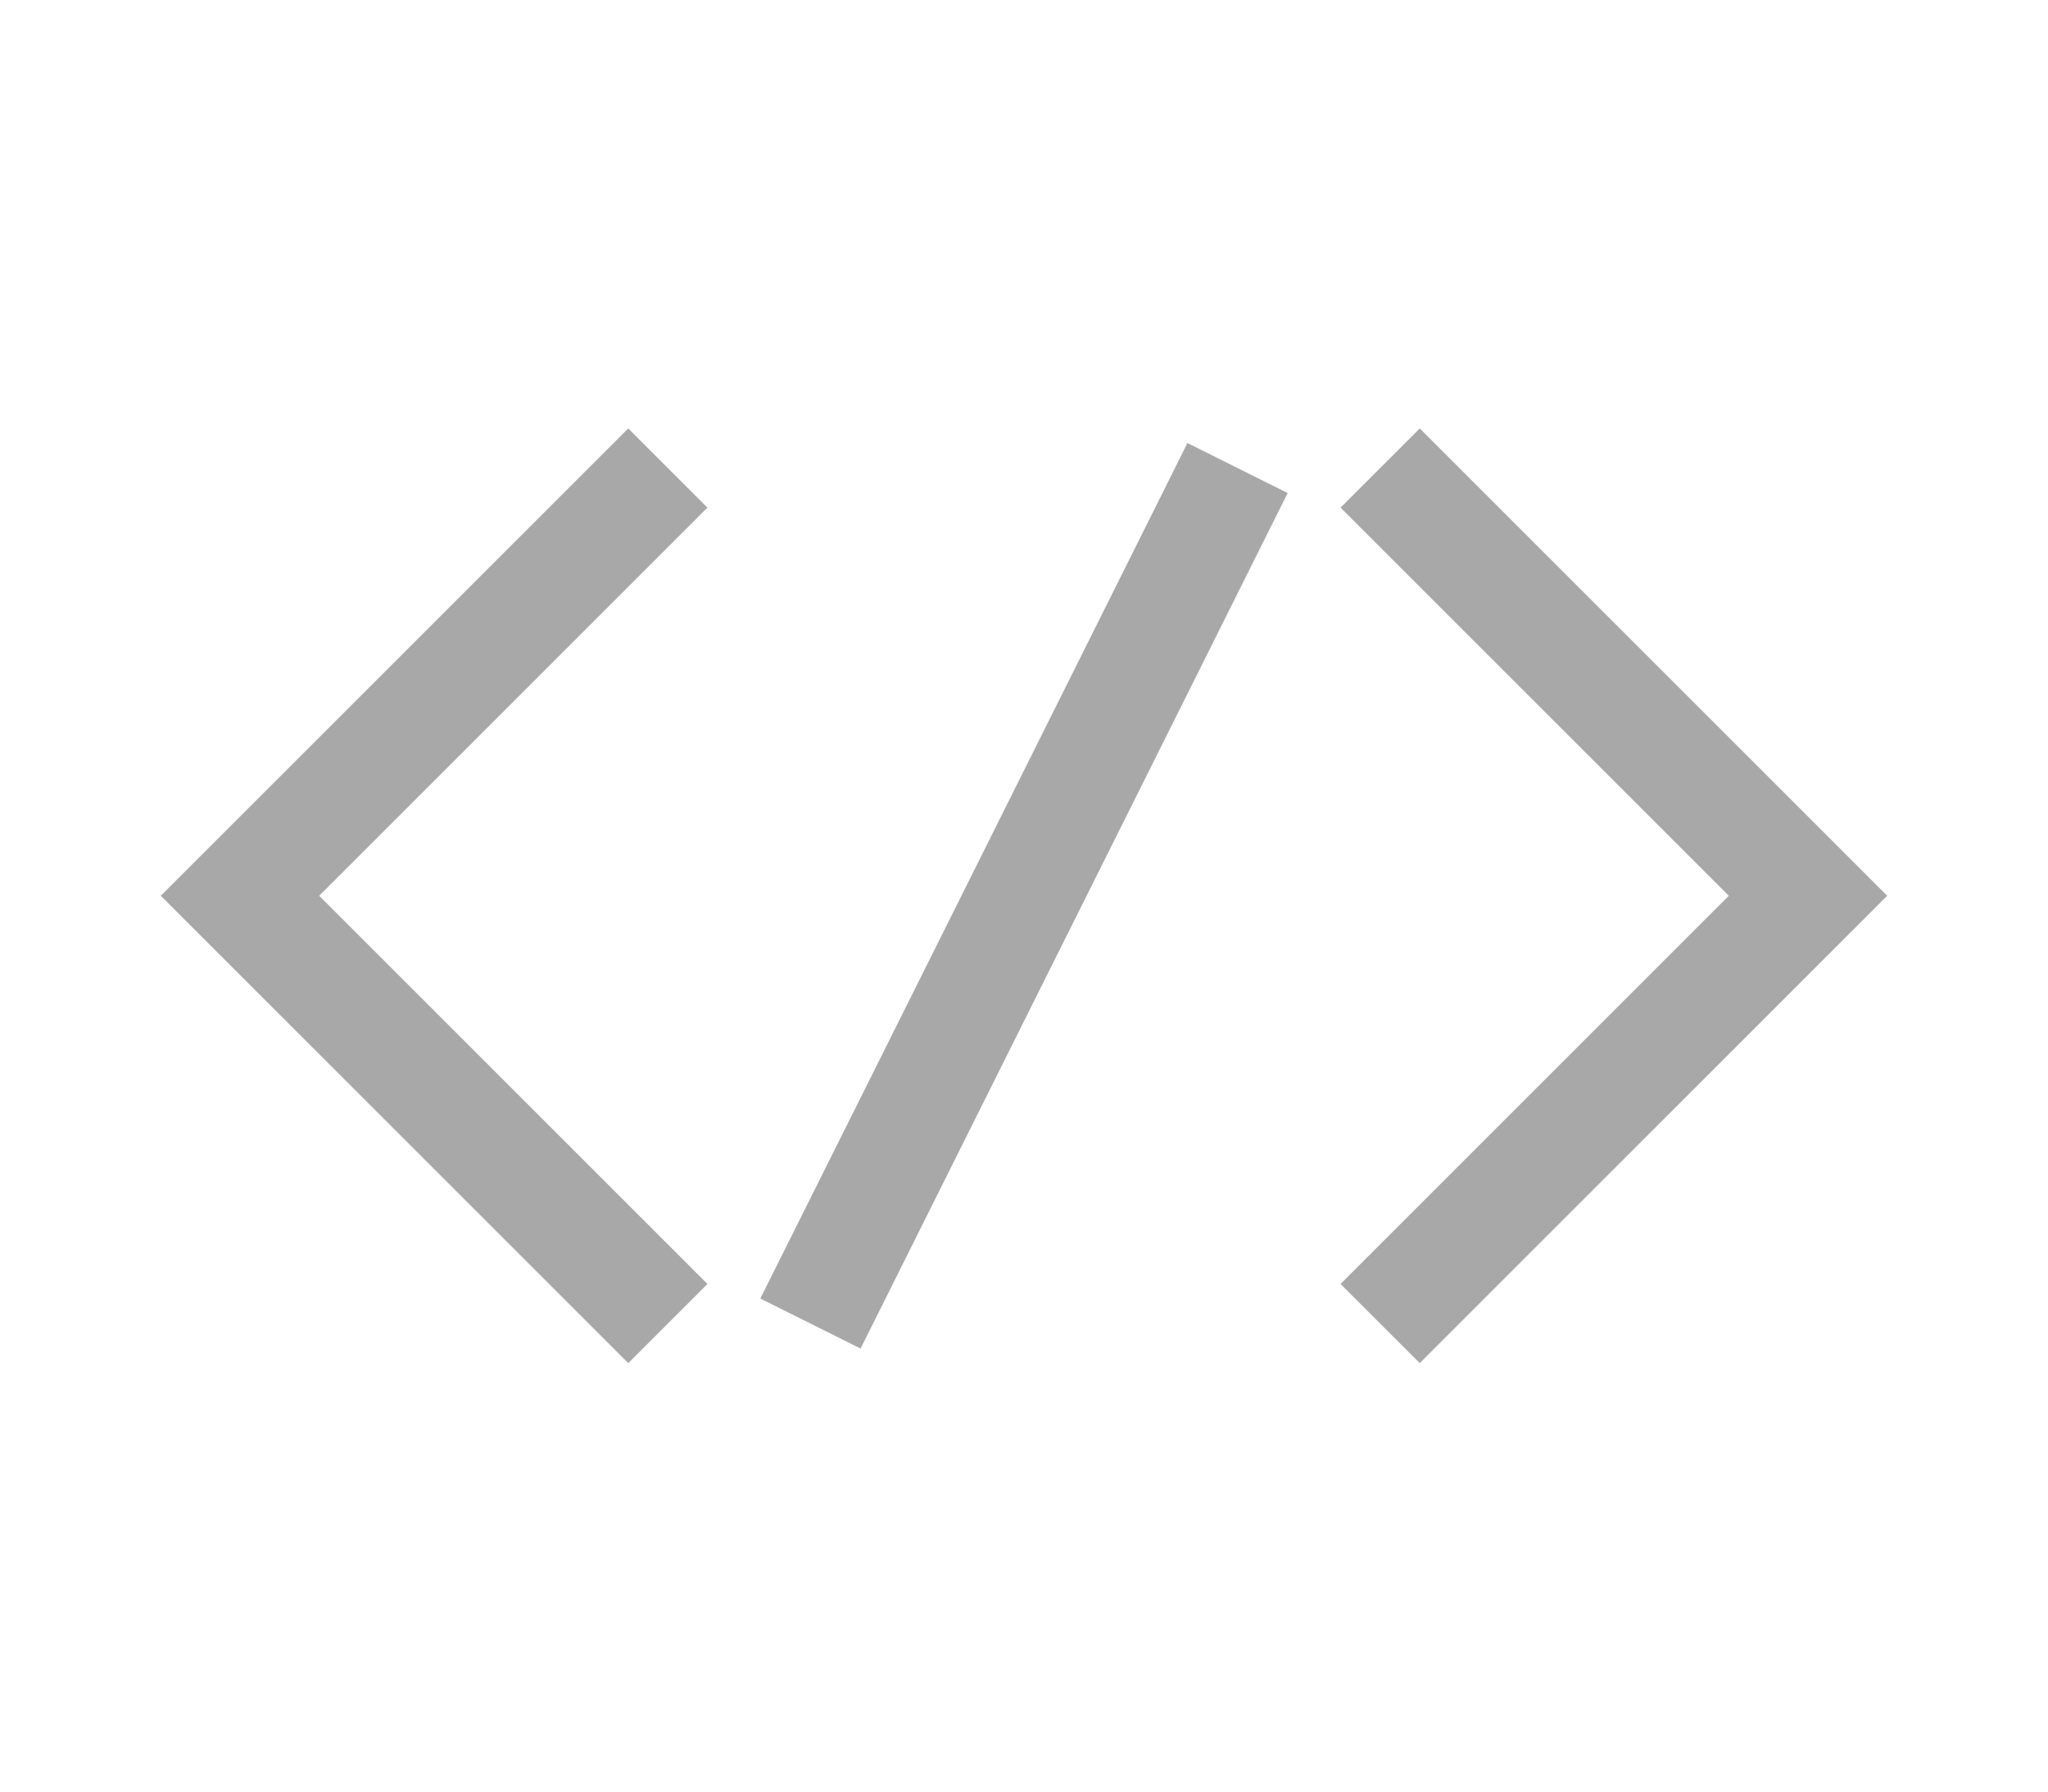 <svg id="Layer_1" data-name="Layer 1" xmlns="http://www.w3.org/2000/svg" viewBox="0 0 24 24" stroke-width="1.5"
    width="16" height="14" color="#a8a8a8">
    <defs>
        <style>
            .cls-6374f8d9b67f094e4896c65b-1 {
                fill: none;
                stroke: currentColor;
                stroke-miterlimit: 10;
            }
        </style>
    </defs>
    <polyline class="cls-6374f8d9b67f094e4896c65b-1" points="7.23 6.27 1.5 12 7.23 17.73"></polyline>
    <polyline class="cls-6374f8d9b67f094e4896c65b-1" points="16.77 17.73 22.5 12 16.77 6.27"></polyline>
    <line class="cls-6374f8d9b67f094e4896c65b-1" x1="14.86" y1="6.27" x2="9.14" y2="17.73"></line>
</svg>
